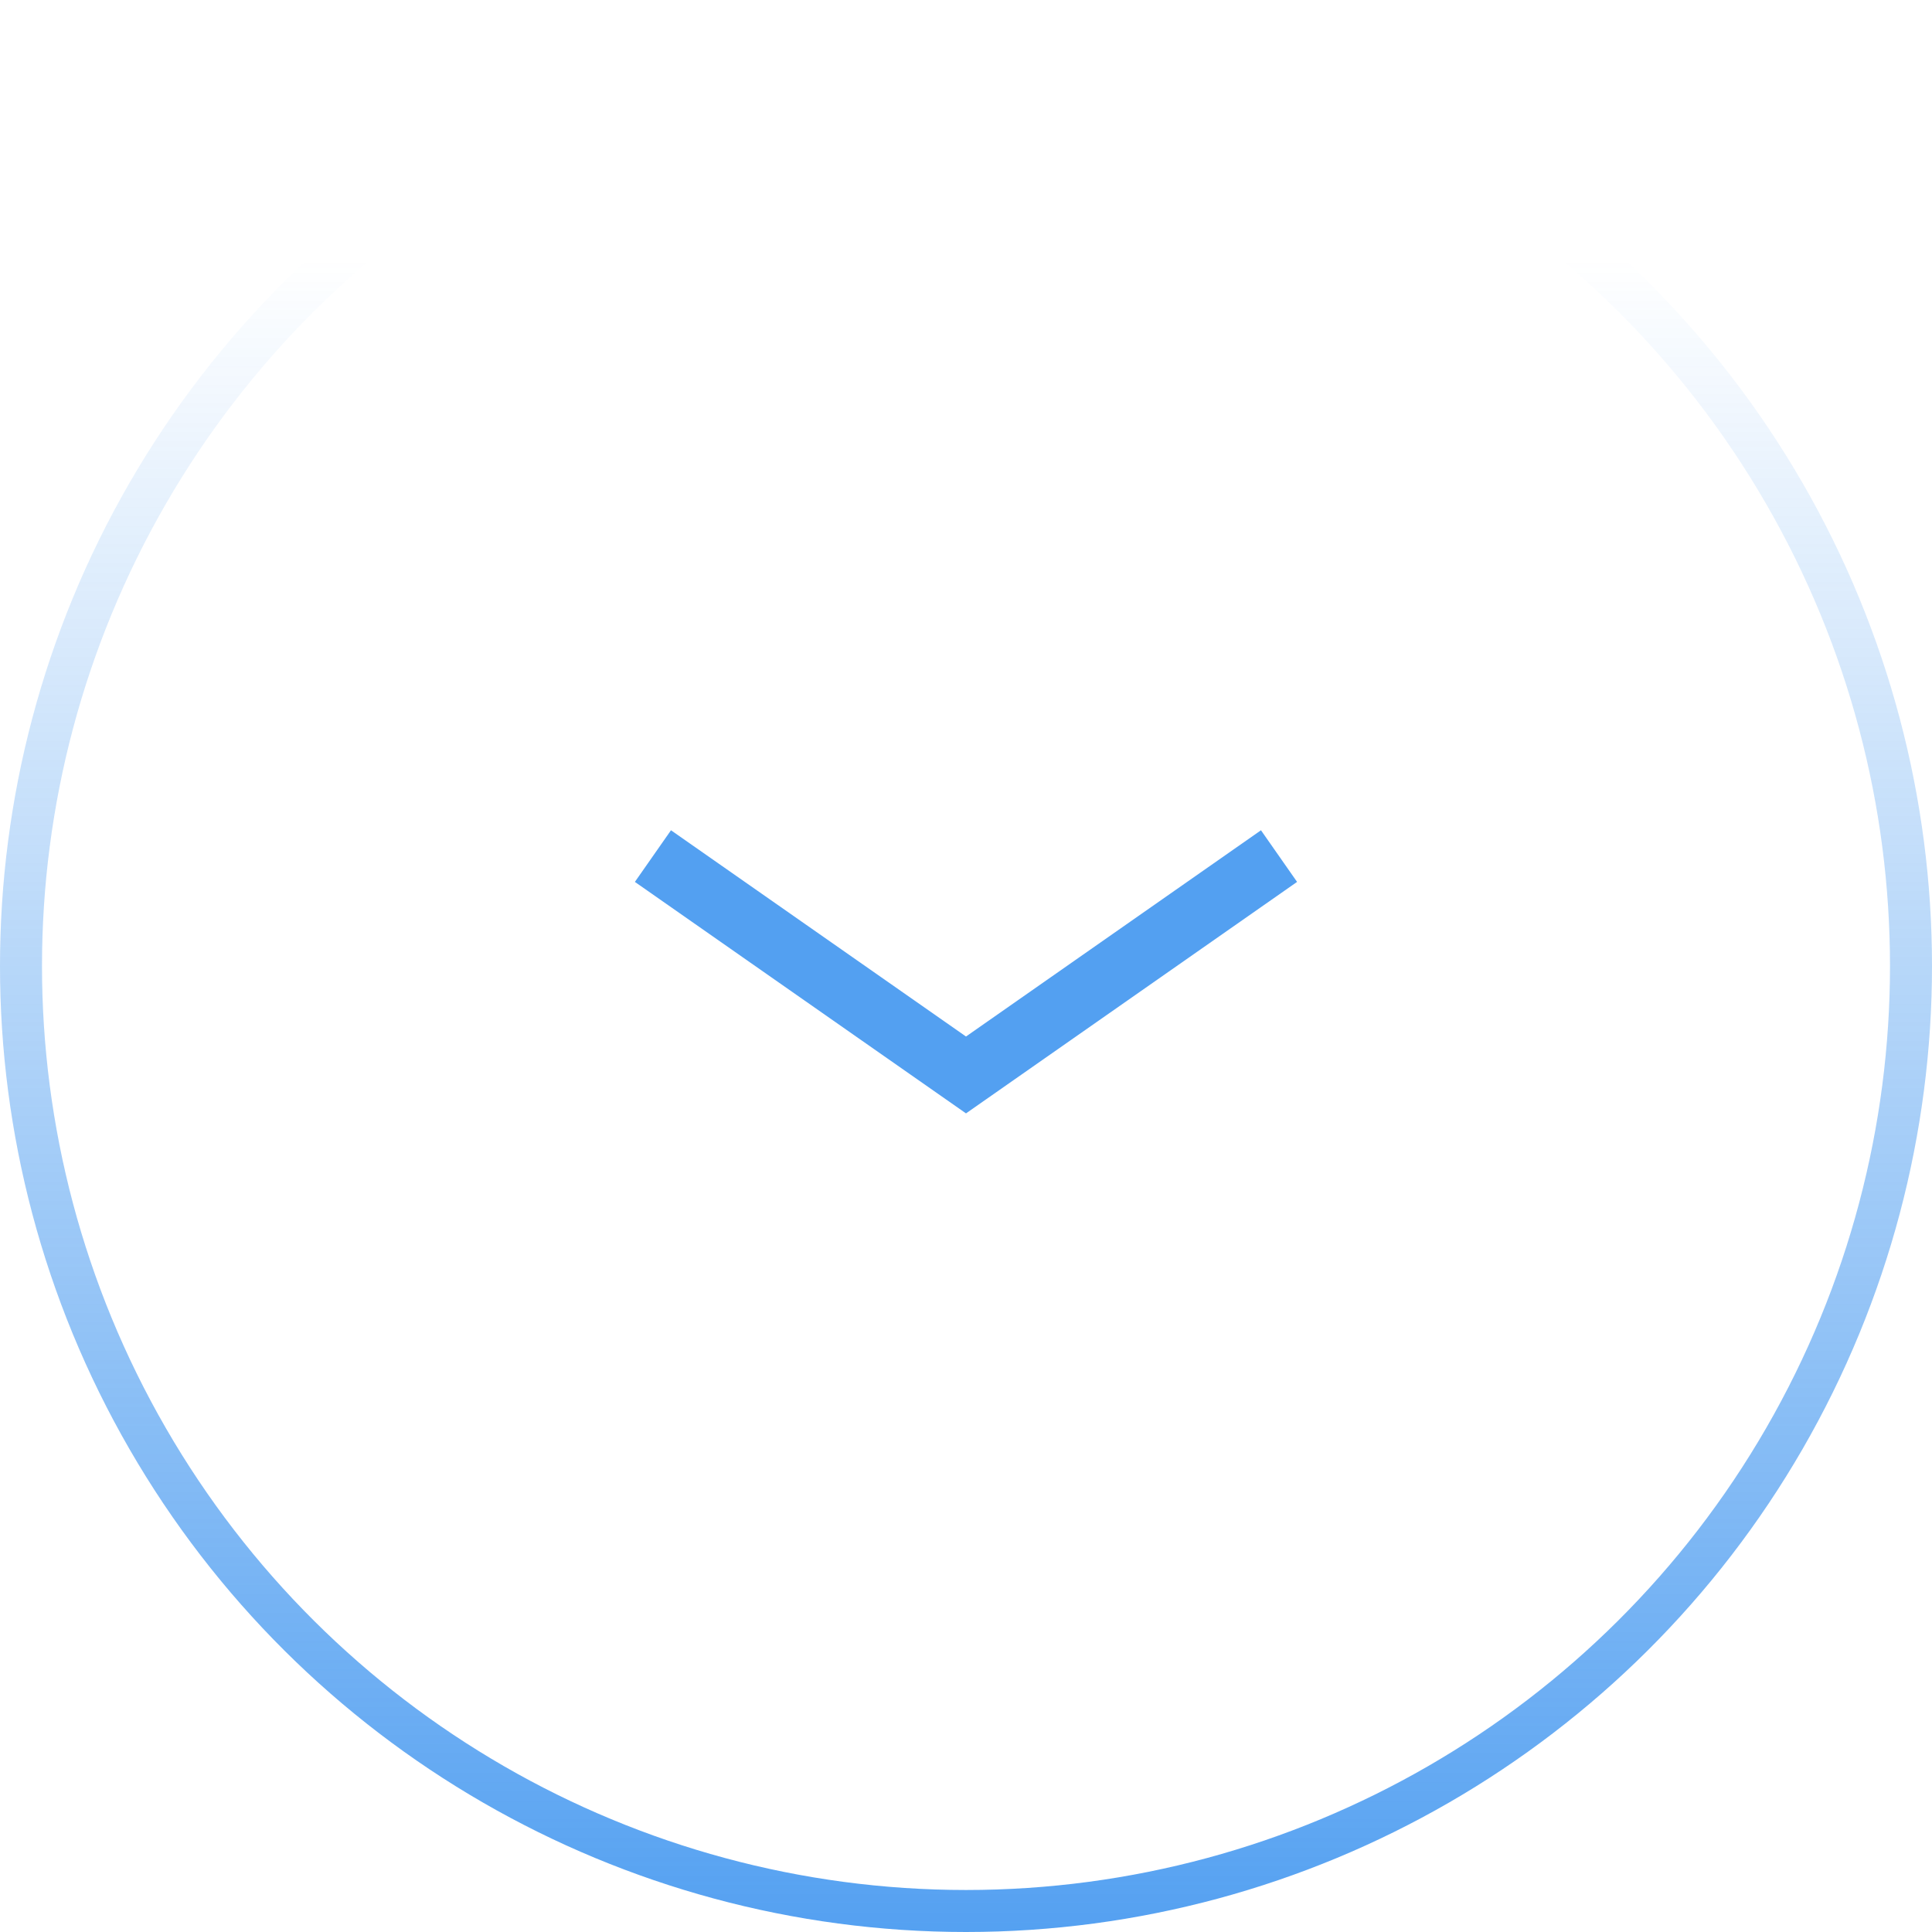 <svg width="46" height="46" viewBox="0 0 46 46" fill="none" xmlns="http://www.w3.org/2000/svg">
<g clip-path="url(#clip0_72_118)">
<path d="M30.453 20.383L23 25.594L15.546 20.383" stroke="#0B78EB" stroke-opacity="0.7" stroke-width="1.5"/>
</g>
<circle cx="23" cy="23" r="22.5" transform="rotate(90 23 23)" stroke="url(#paint0_linear_72_118)"/>
<defs>
<linearGradient id="paint0_linear_72_118" x1="-9.5" y1="23" x2="46" y2="23" gradientUnits="userSpaceOnUse">
<stop offset="0.282" stop-color="#0B78EB" stop-opacity="0"/>
<stop offset="1" stop-color="#0B78EB" stop-opacity="0.7"/>
</linearGradient>
<clipPath id="clip0_72_118">
<rect width="17.867" height="25.556" fill="white" transform="matrix(0 1 -1 0 35.777 14.055)"/>
</clipPath>
</defs>
</svg>
